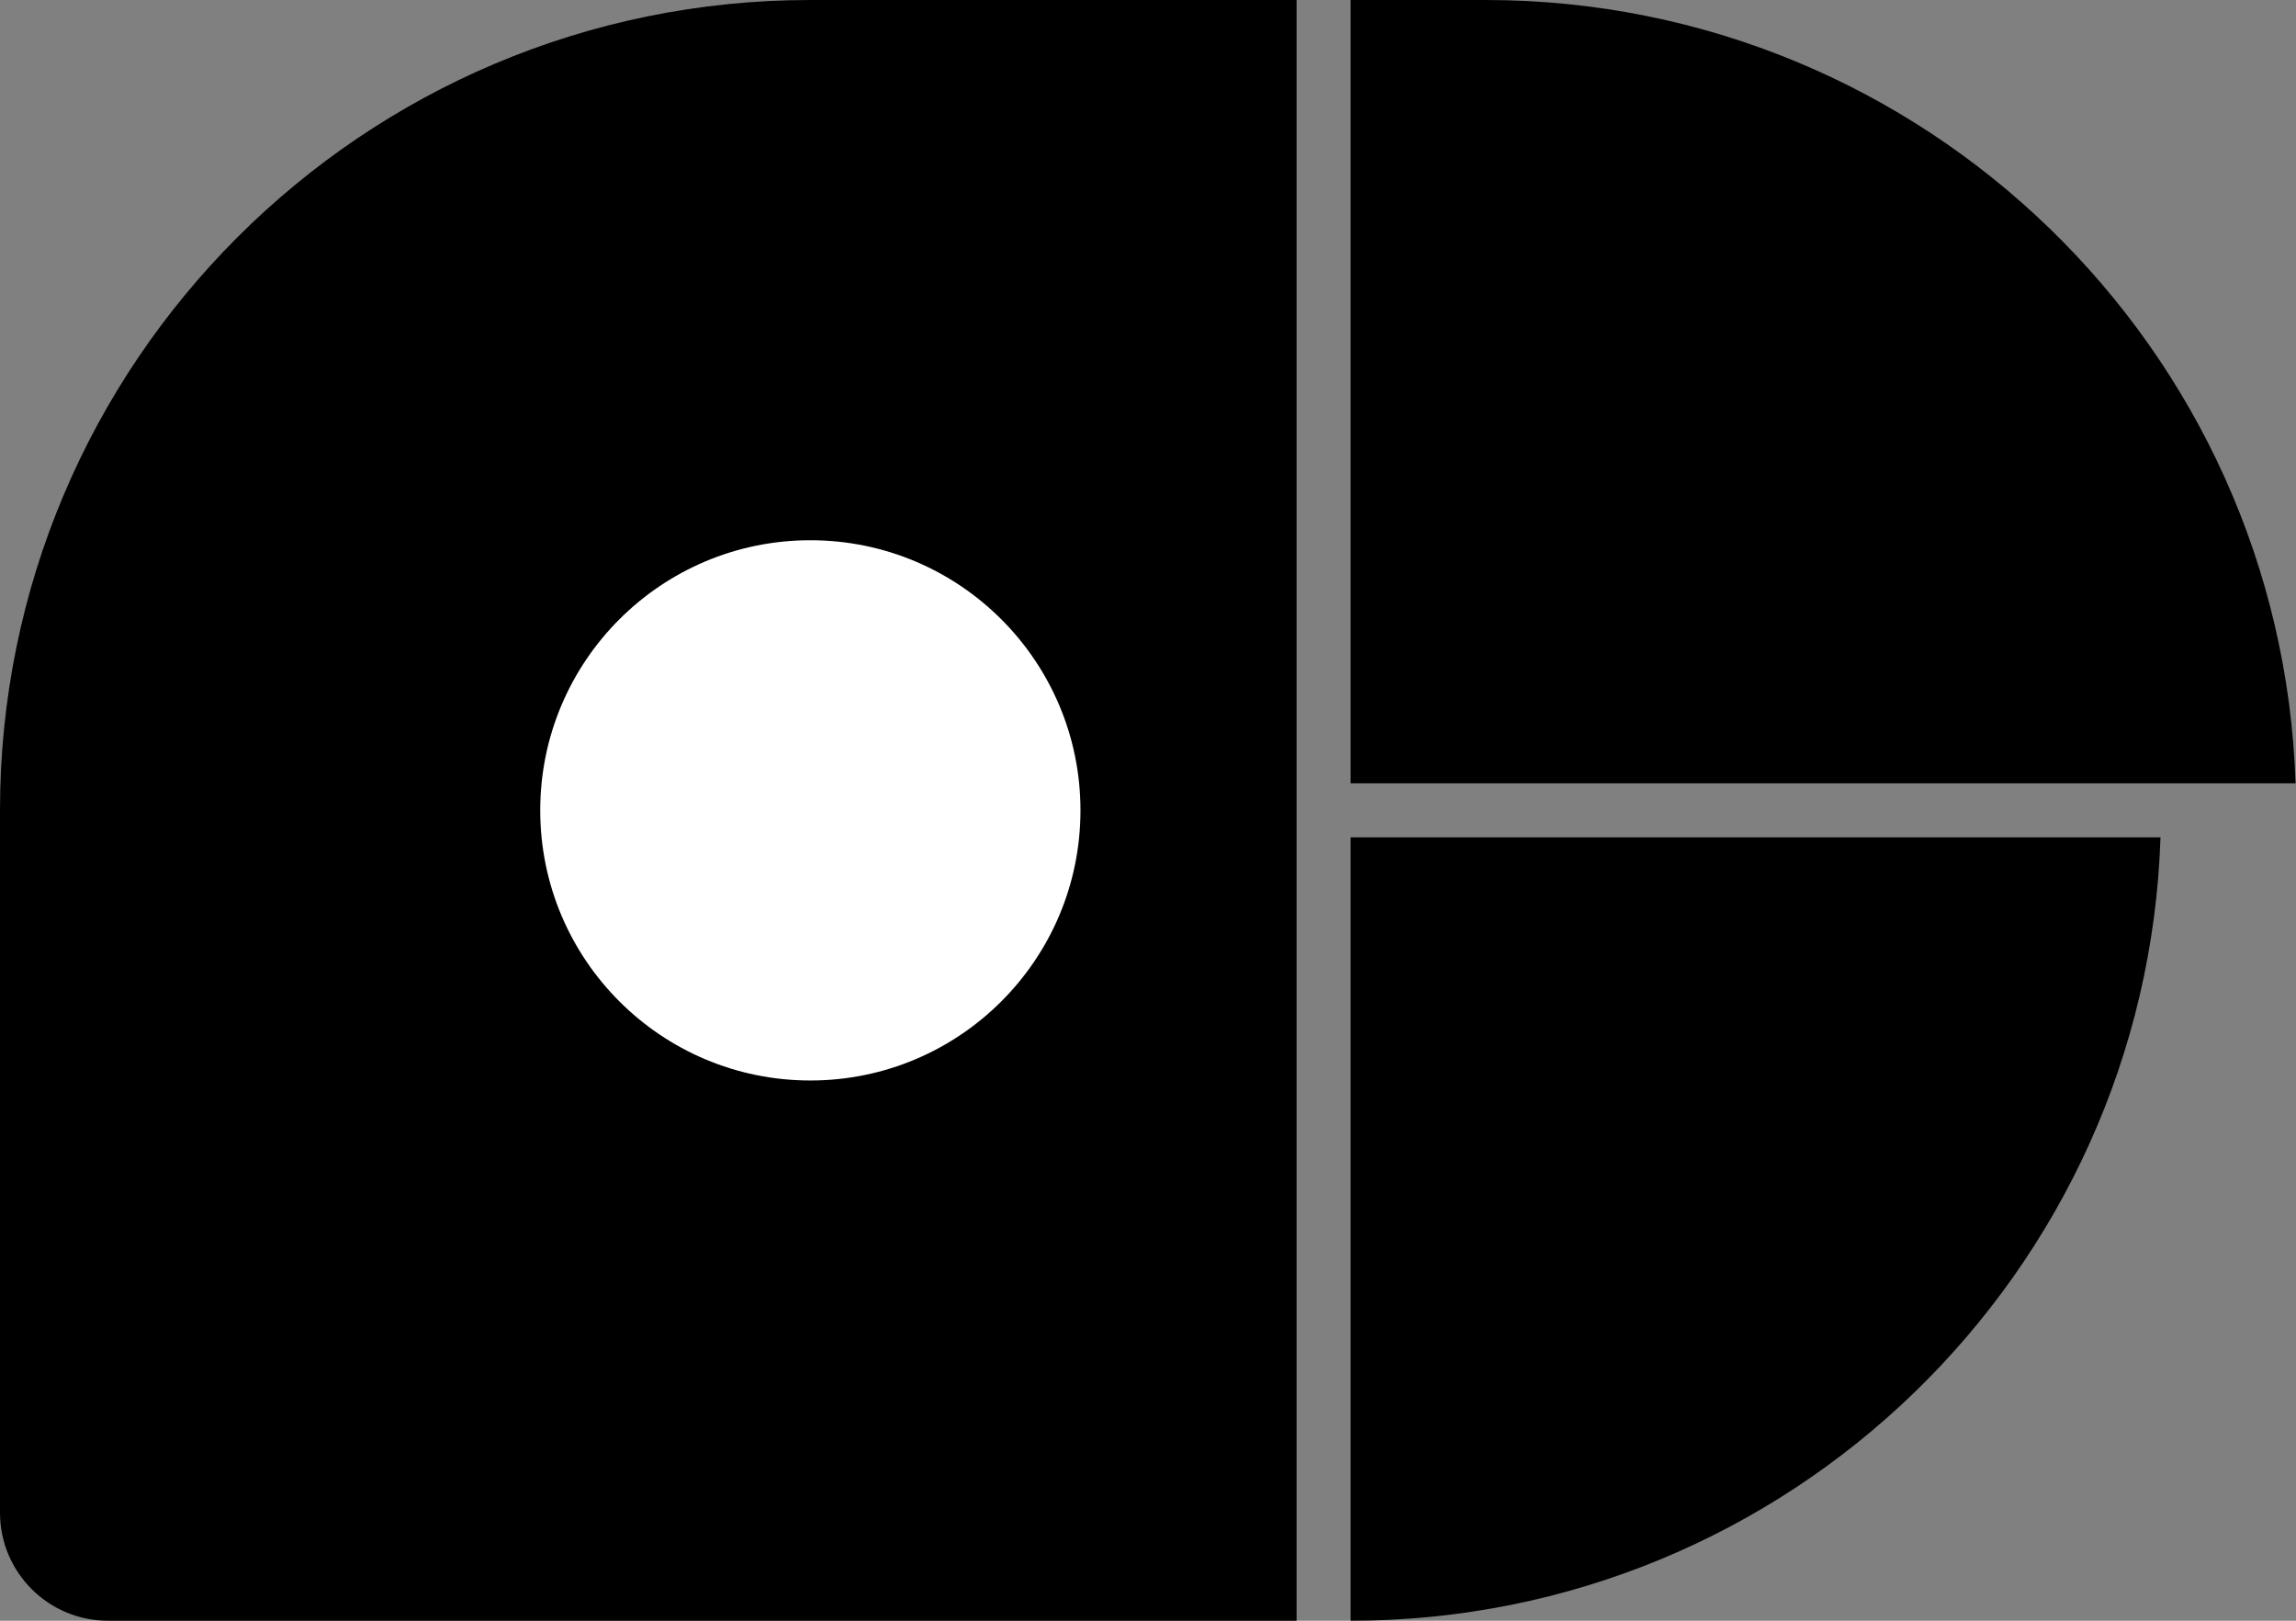 <svg width="85" height="60" viewBox="0 0 85 60" fill="none" xmlns="http://www.w3.org/2000/svg">
<rect x="0" y="0" width="85" height="60" fill="#808080" stroke="none"/>
<path fill-rule="evenodd" clip-rule="evenodd" d="M48 0H30C13.431 0 0 13.431 0 30V56C0 58.209 1.791 60 4 60H30H48V0Z" fill="black"/>
<circle cx="30" cy="30" r="10" fill="white"/>
<path fill-rule="evenodd" clip-rule="evenodd" d="M50 0H55C71.234 0 84.456 12.894 84.984 29H50V0Z" fill="black"/>
<path fill-rule="evenodd" clip-rule="evenodd" d="M50 60V31H79.984C79.456 47.106 66.234 60 50 60Z" fill="black"/>
</svg>
